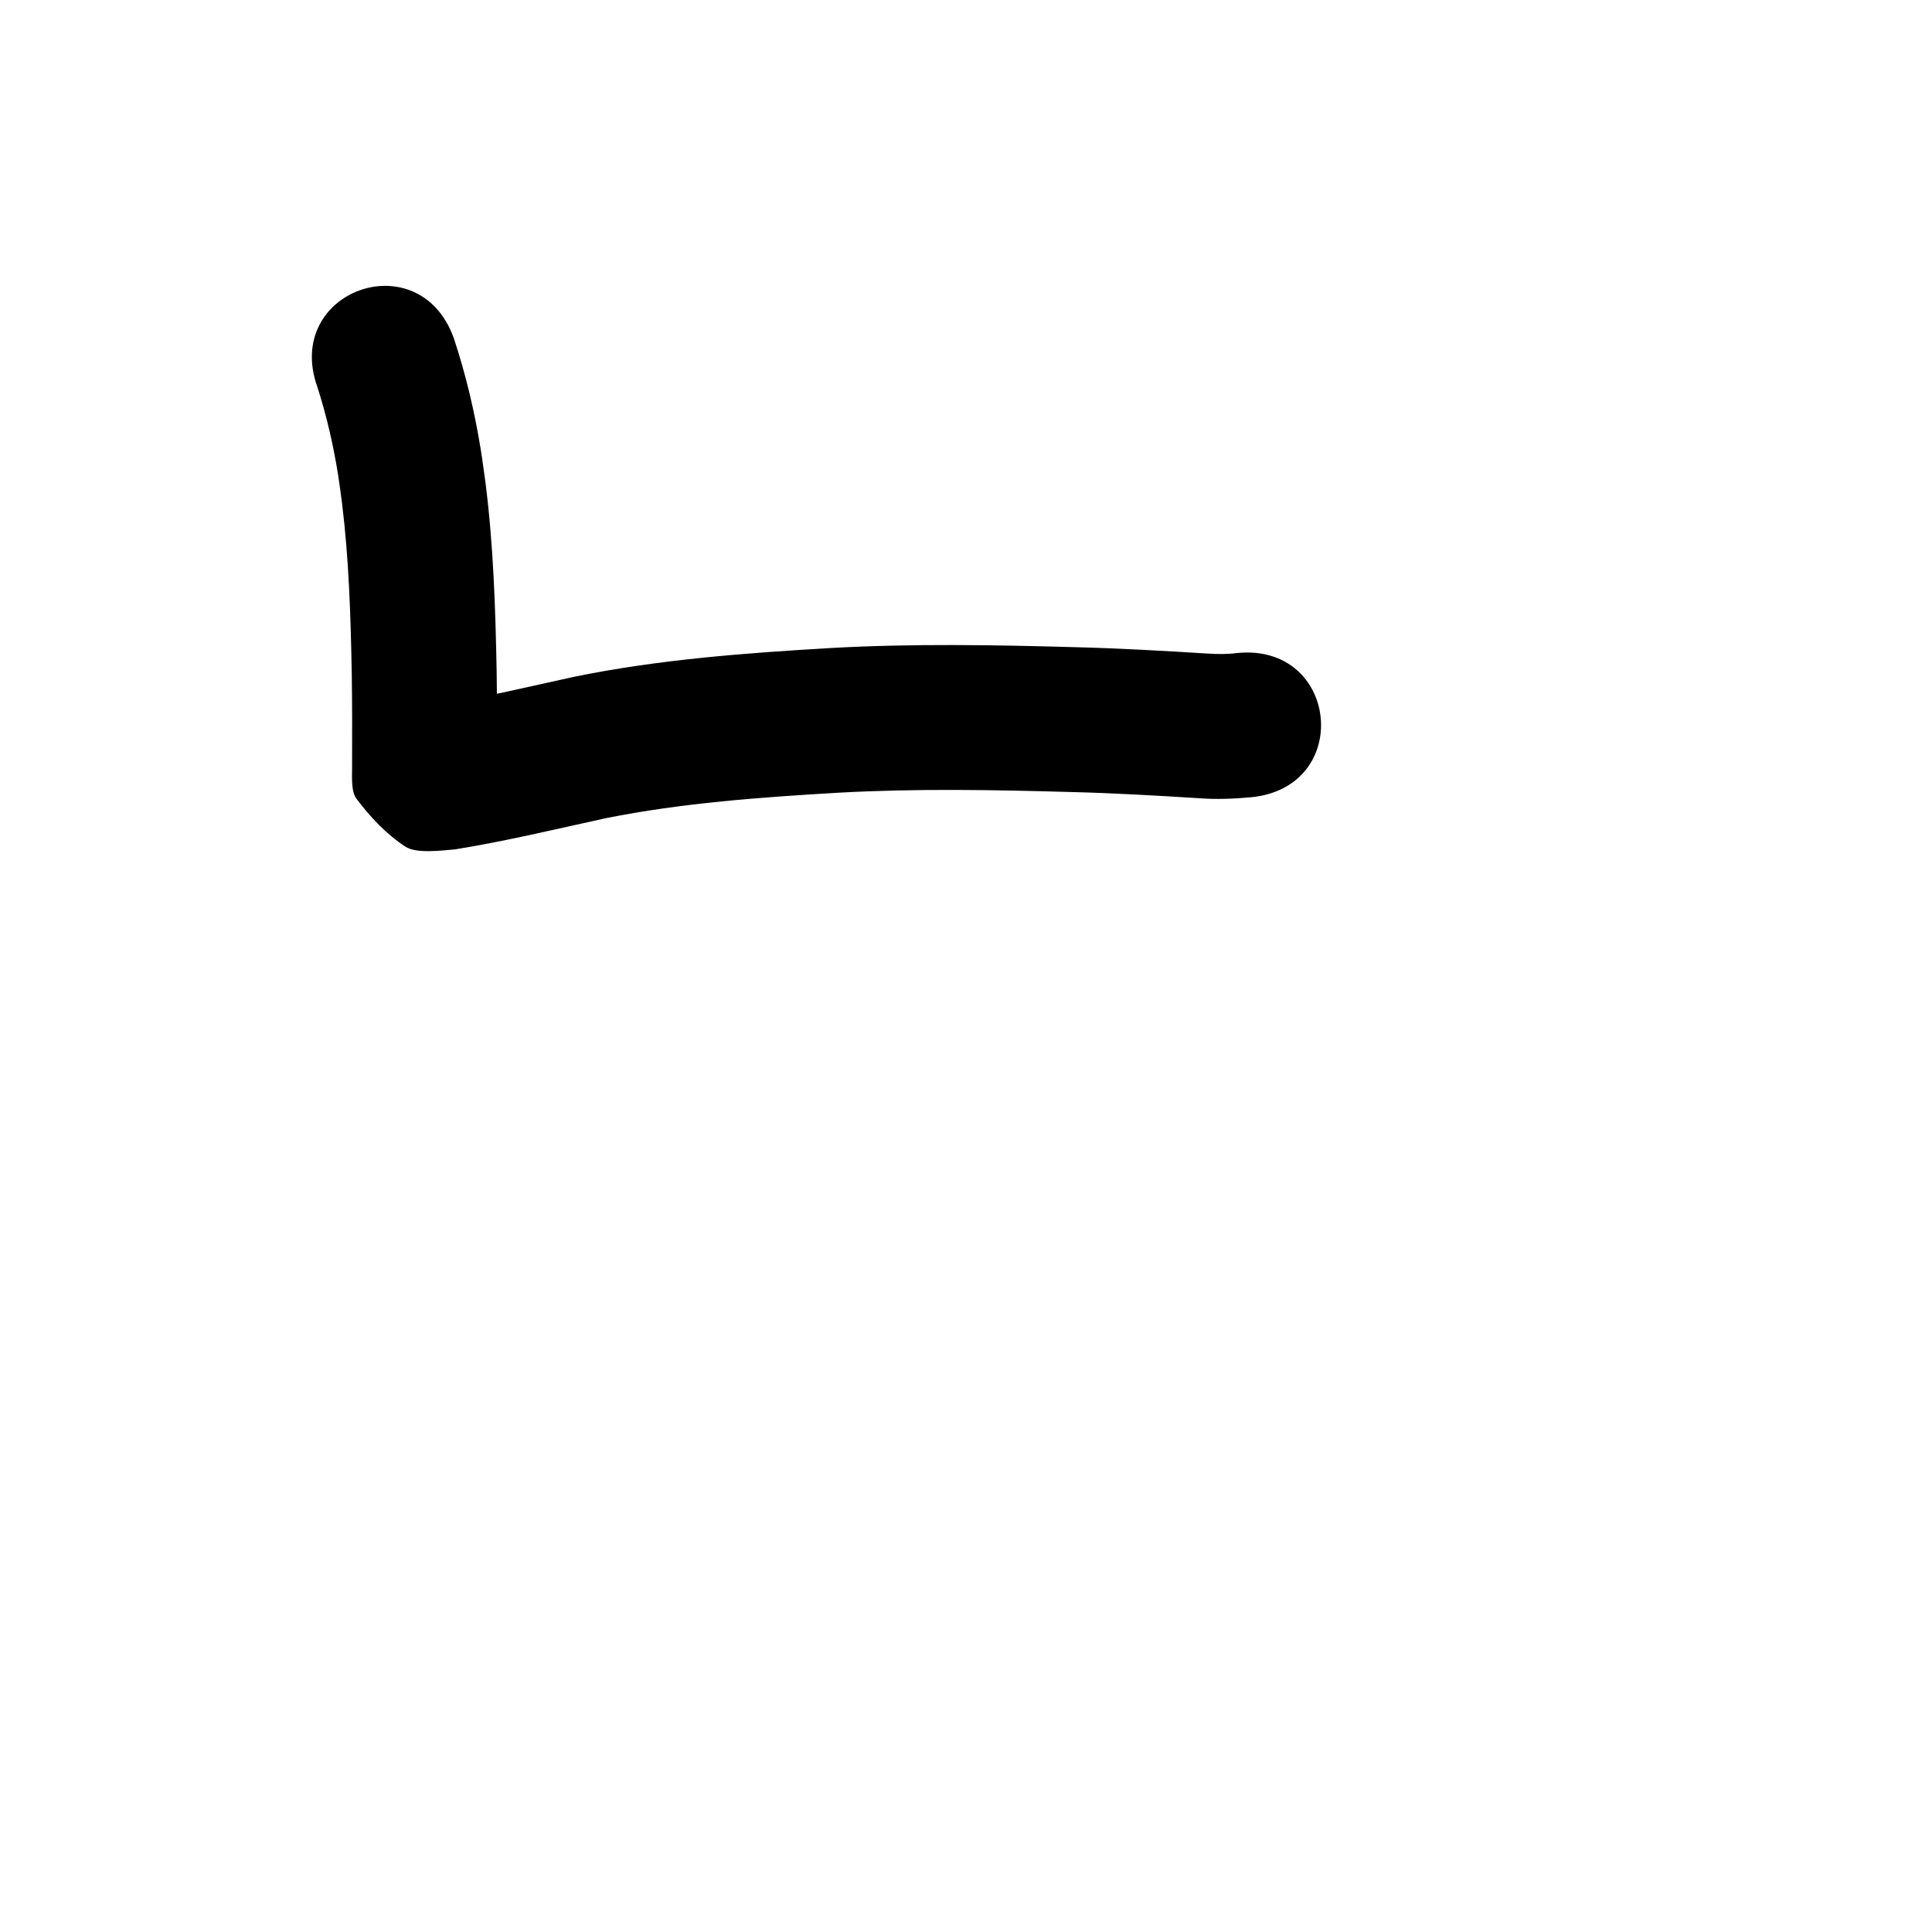 <?xml version="1.0" ?>
<svg xmlns="http://www.w3.org/2000/svg" width="1000" height="1000">
<path d="m 164.284,200.353 c 4.769,14.883 8.291,30.171 10.738,45.605 0.773,4.875 1.358,9.778 2.038,14.668 3.572,29.212 4.459,58.657 5.011,88.053 0.229,15.428 0.24,30.858 0.168,46.287 0.141,5.448 -0.855,14.312 2.259,18.449 7.115,9.452 15.451,18.369 25.364,24.825 5.728,3.73 18.666,1.974 25.634,1.399 26.254,-4.224 52.132,-10.484 78.1,-16.15 39.642,-7.925 80.037,-10.815 120.321,-13.183 40.176,-2.226 80.418,-1.494 120.612,-0.352 22.026,0.544 44.015,1.829 66.001,3.193 9.098,0.71 18.178,0.317 27.245,-0.512 52.764,-5.34 45.212,-79.958 -7.551,-74.619 v 0 c -4.999,0.645 -10.024,0.609 -15.052,0.274 -22.824,-1.415 -45.651,-2.736 -68.516,-3.306 -42.376,-1.199 -84.802,-1.92 -127.157,0.452 -44.173,2.616 -88.453,5.923 -131.892,14.777 -23.418,5.11 -46.762,10.617 -70.354,14.88 -3.401,1.863 2.823,-1.727 7.647,2.449 23.125,20.019 19.65,14.475 22.367,32.057 0.218,1.411 -1.046,-11.773 -0.028,-4.282 0.075,-16.019 0.061,-32.039 -0.18,-48.057 -0.618,-32.424 -1.673,-64.899 -5.732,-97.106 -0.84,-5.881 -1.565,-11.78 -2.519,-17.644 -3.163,-19.454 -7.706,-38.72 -13.91,-57.432 -17.872,-49.931 -88.485,-24.655 -70.613,25.275 z"/>
</svg>
